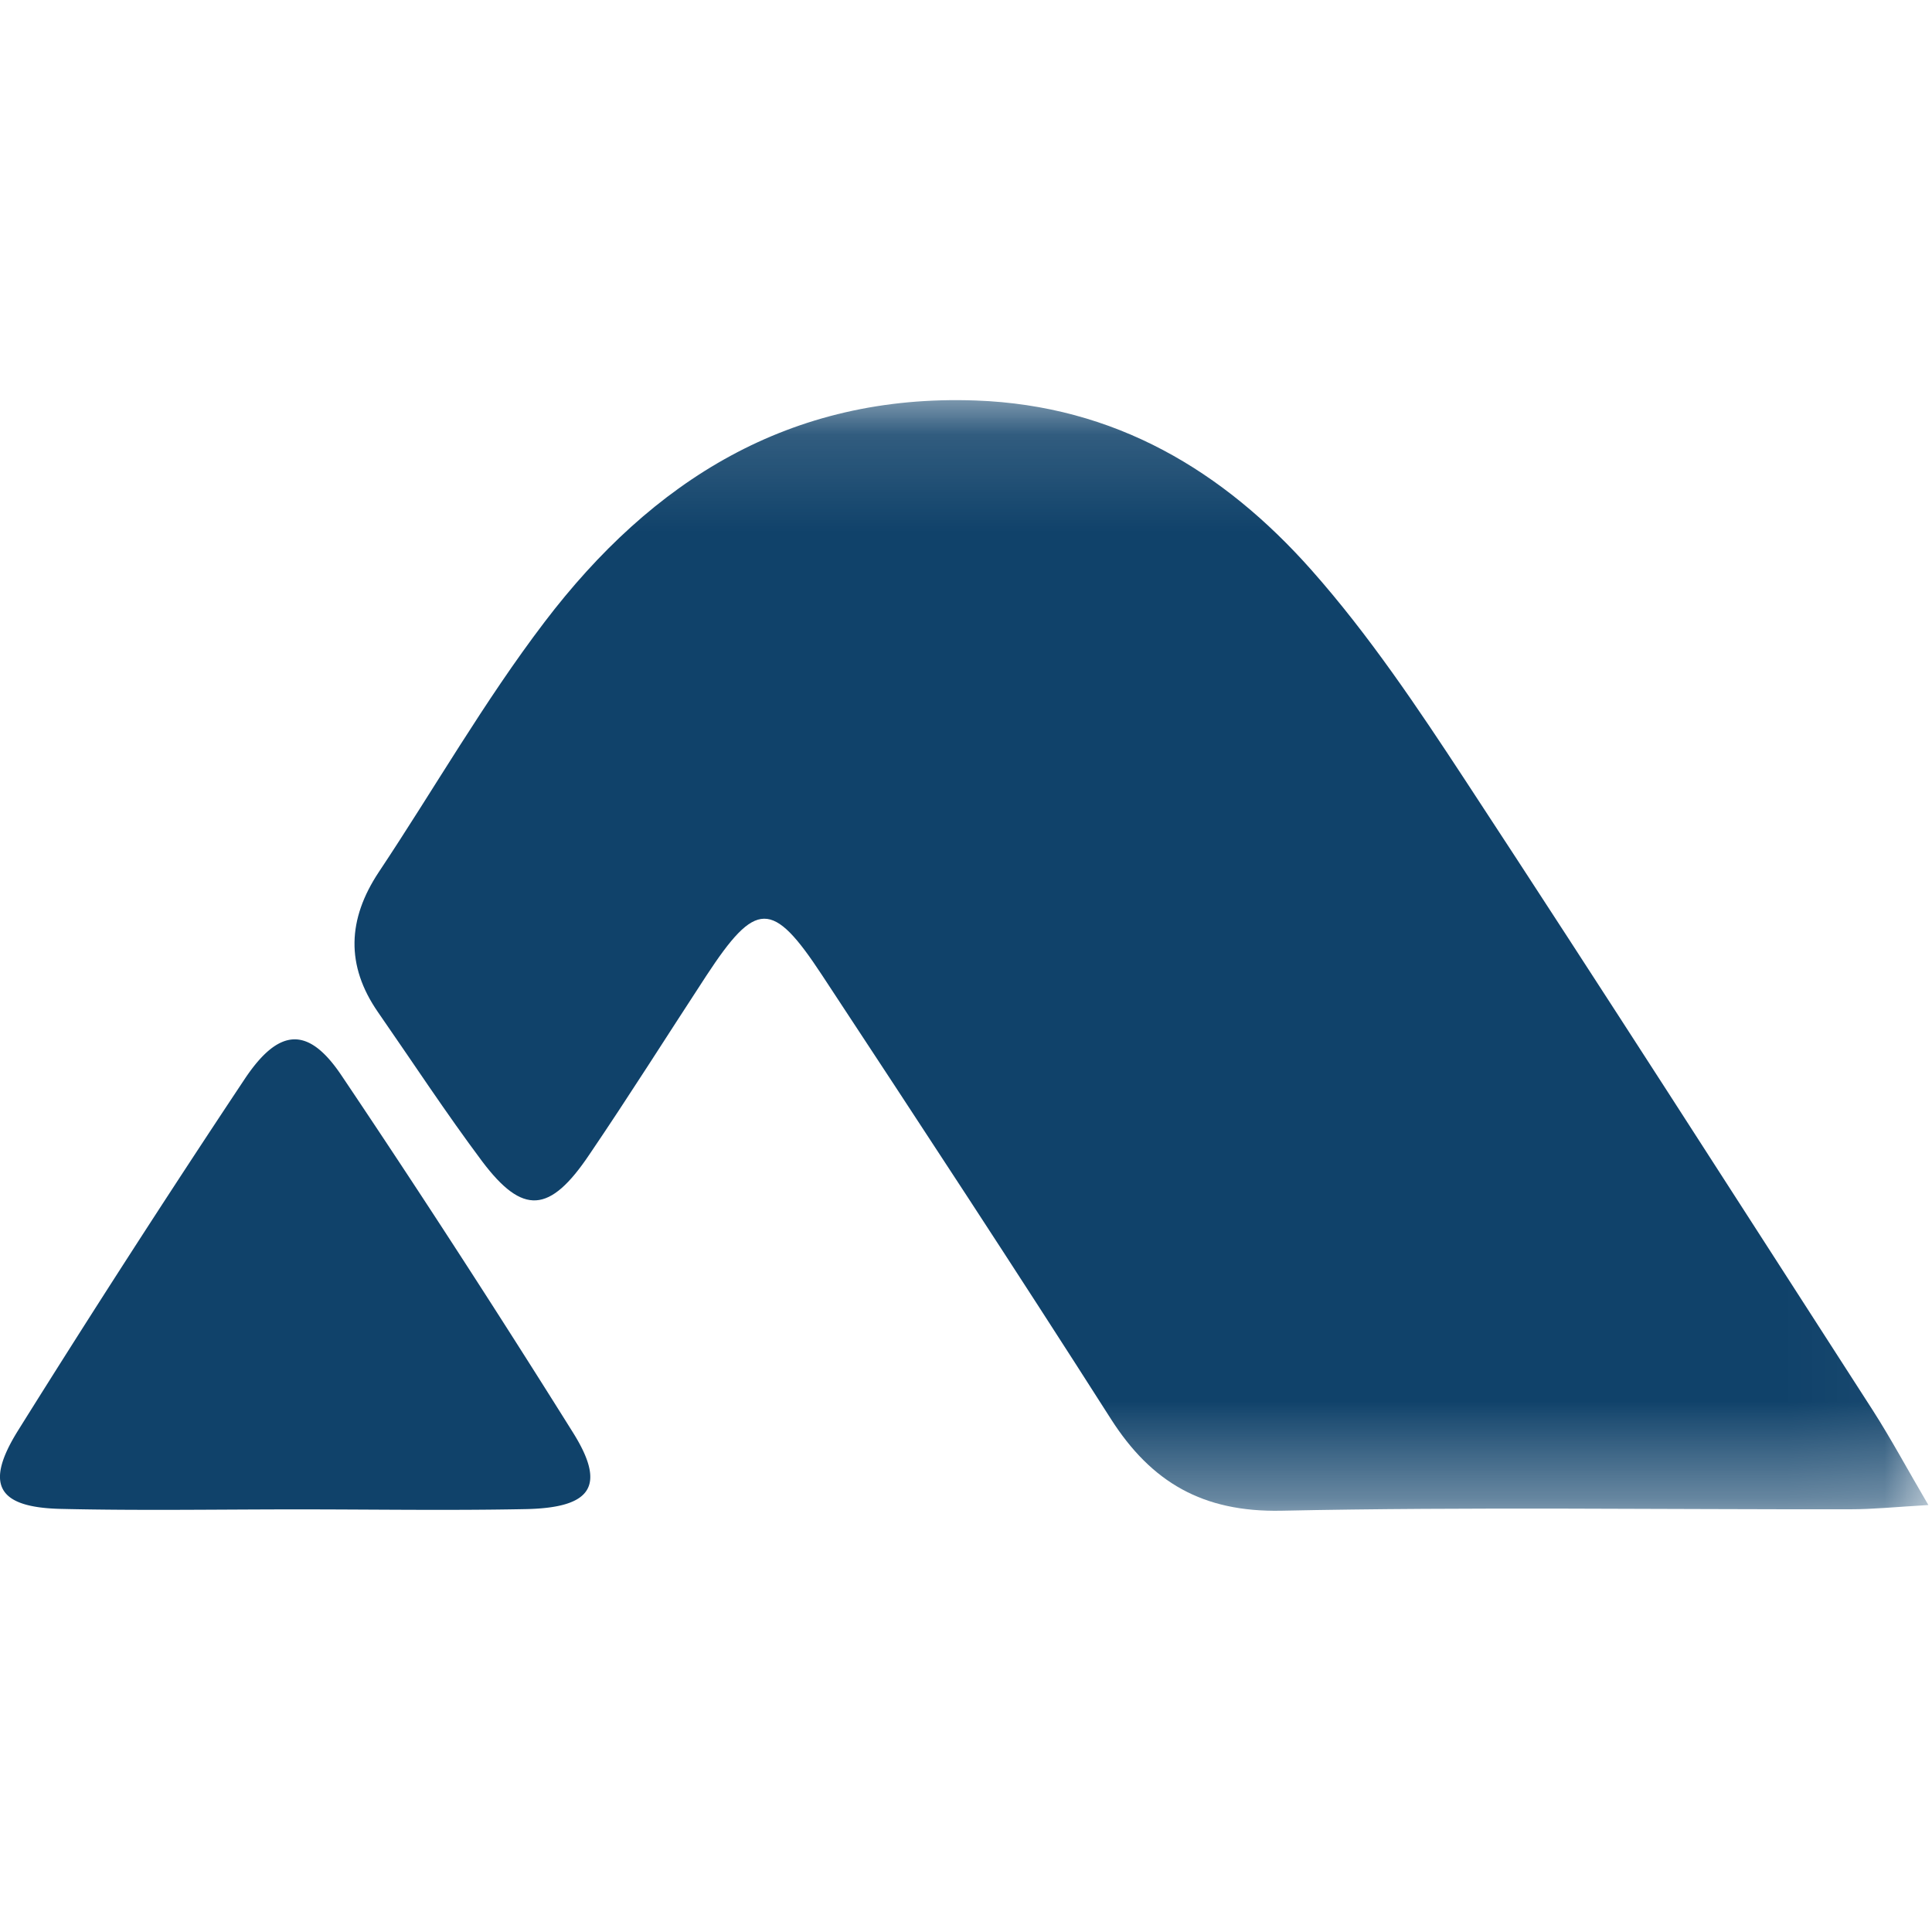 <svg width="20" height="20" viewBox="0 0 20 20" xmlns="http://www.w3.org/2000/svg" xmlns:xlink="http://www.w3.org/1999/xlink"><title>footer-arcustech-logo</title><defs><path id="a" d="M0 .142h19.963V11.64H0"/></defs><g fill="none" fill-rule="evenodd"><g transform="translate(0 4)"><mask id="b" fill="#fff"><use xlink:href="#a"/></mask><path d="M19.963 11.58c-.34.02-.574.044-.808.044-1.965.003-3.93-.026-5.895.015-.807.015-1.34-.292-1.76-.95-.984-1.543-1.987-3.07-2.992-4.597-.513-.78-.683-.774-1.197.01-.403.616-.796 1.24-1.21 1.85-.41.61-.688.63-1.11.07-.376-.503-.72-1.028-1.078-1.544-.336-.485-.315-.963.008-1.45.574-.862 1.09-1.767 1.717-2.59C6.75.978 8.173.076 10.102.146c1.44.052 2.562.727 3.474 1.755.594.67 1.1 1.426 1.592 2.176 1.42 2.165 2.817 4.347 4.22 6.524.187.292.352.6.575.98" fill="#10426A" mask="url(#b)"/></g><path d="M3.083 15.625c-.818 0-1.636.014-2.453-.005-.655-.015-.793-.25-.444-.81a151.368 151.368 0 0 1 2.347-3.64c.355-.533.658-.548 1-.04.82 1.22 1.62 2.456 2.4 3.702.342.547.195.774-.48.79-.79.016-1.58.003-2.37.003" fill="#10426A"/></g></svg>